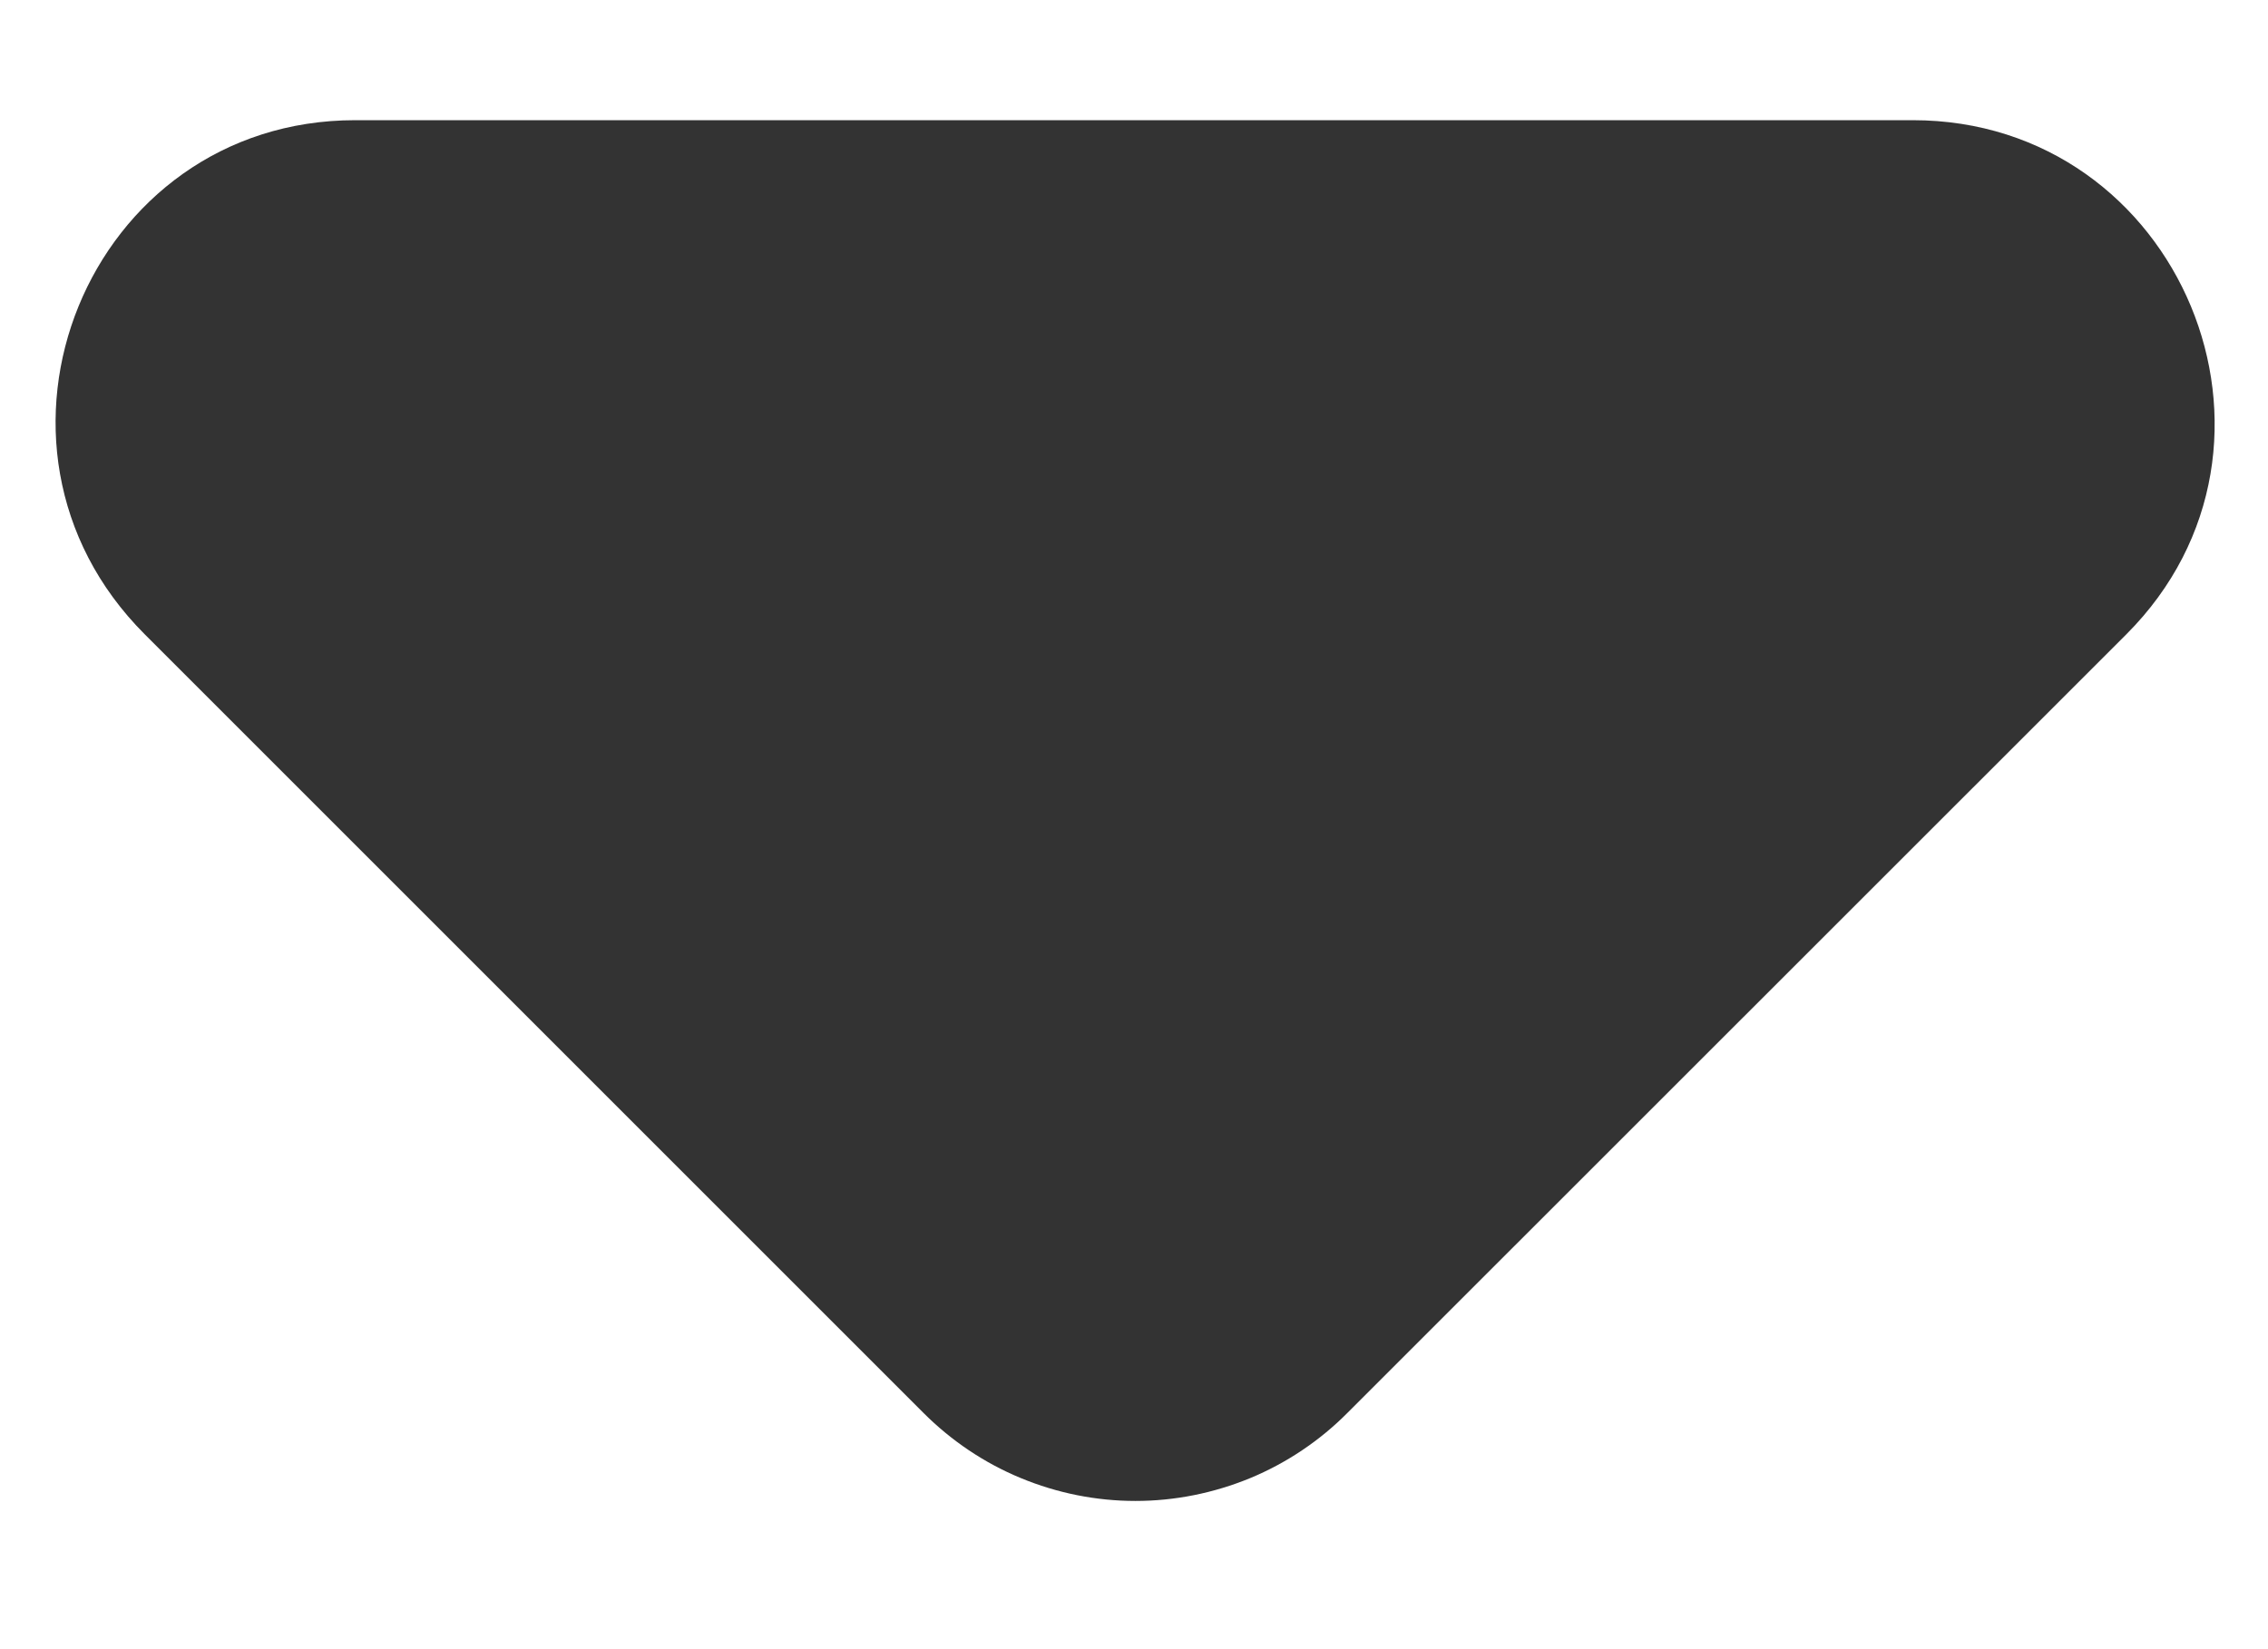 <svg width="11" height="8" viewBox="0 0 11 8" fill="none" xmlns="http://www.w3.org/2000/svg">
<path d="M0.702 3.077L4.479 6.854C4.614 6.989 4.774 7.097 4.951 7.17C5.127 7.243 5.316 7.281 5.507 7.281C5.698 7.281 5.887 7.243 6.064 7.17C6.24 7.097 6.401 6.989 6.535 6.854L10.313 3.077C11.231 2.158 10.575 0.583 9.277 0.583L1.723 0.583C0.425 0.583 -0.217 2.158 0.702 3.077Z" fill="#333333"/>
</svg>
